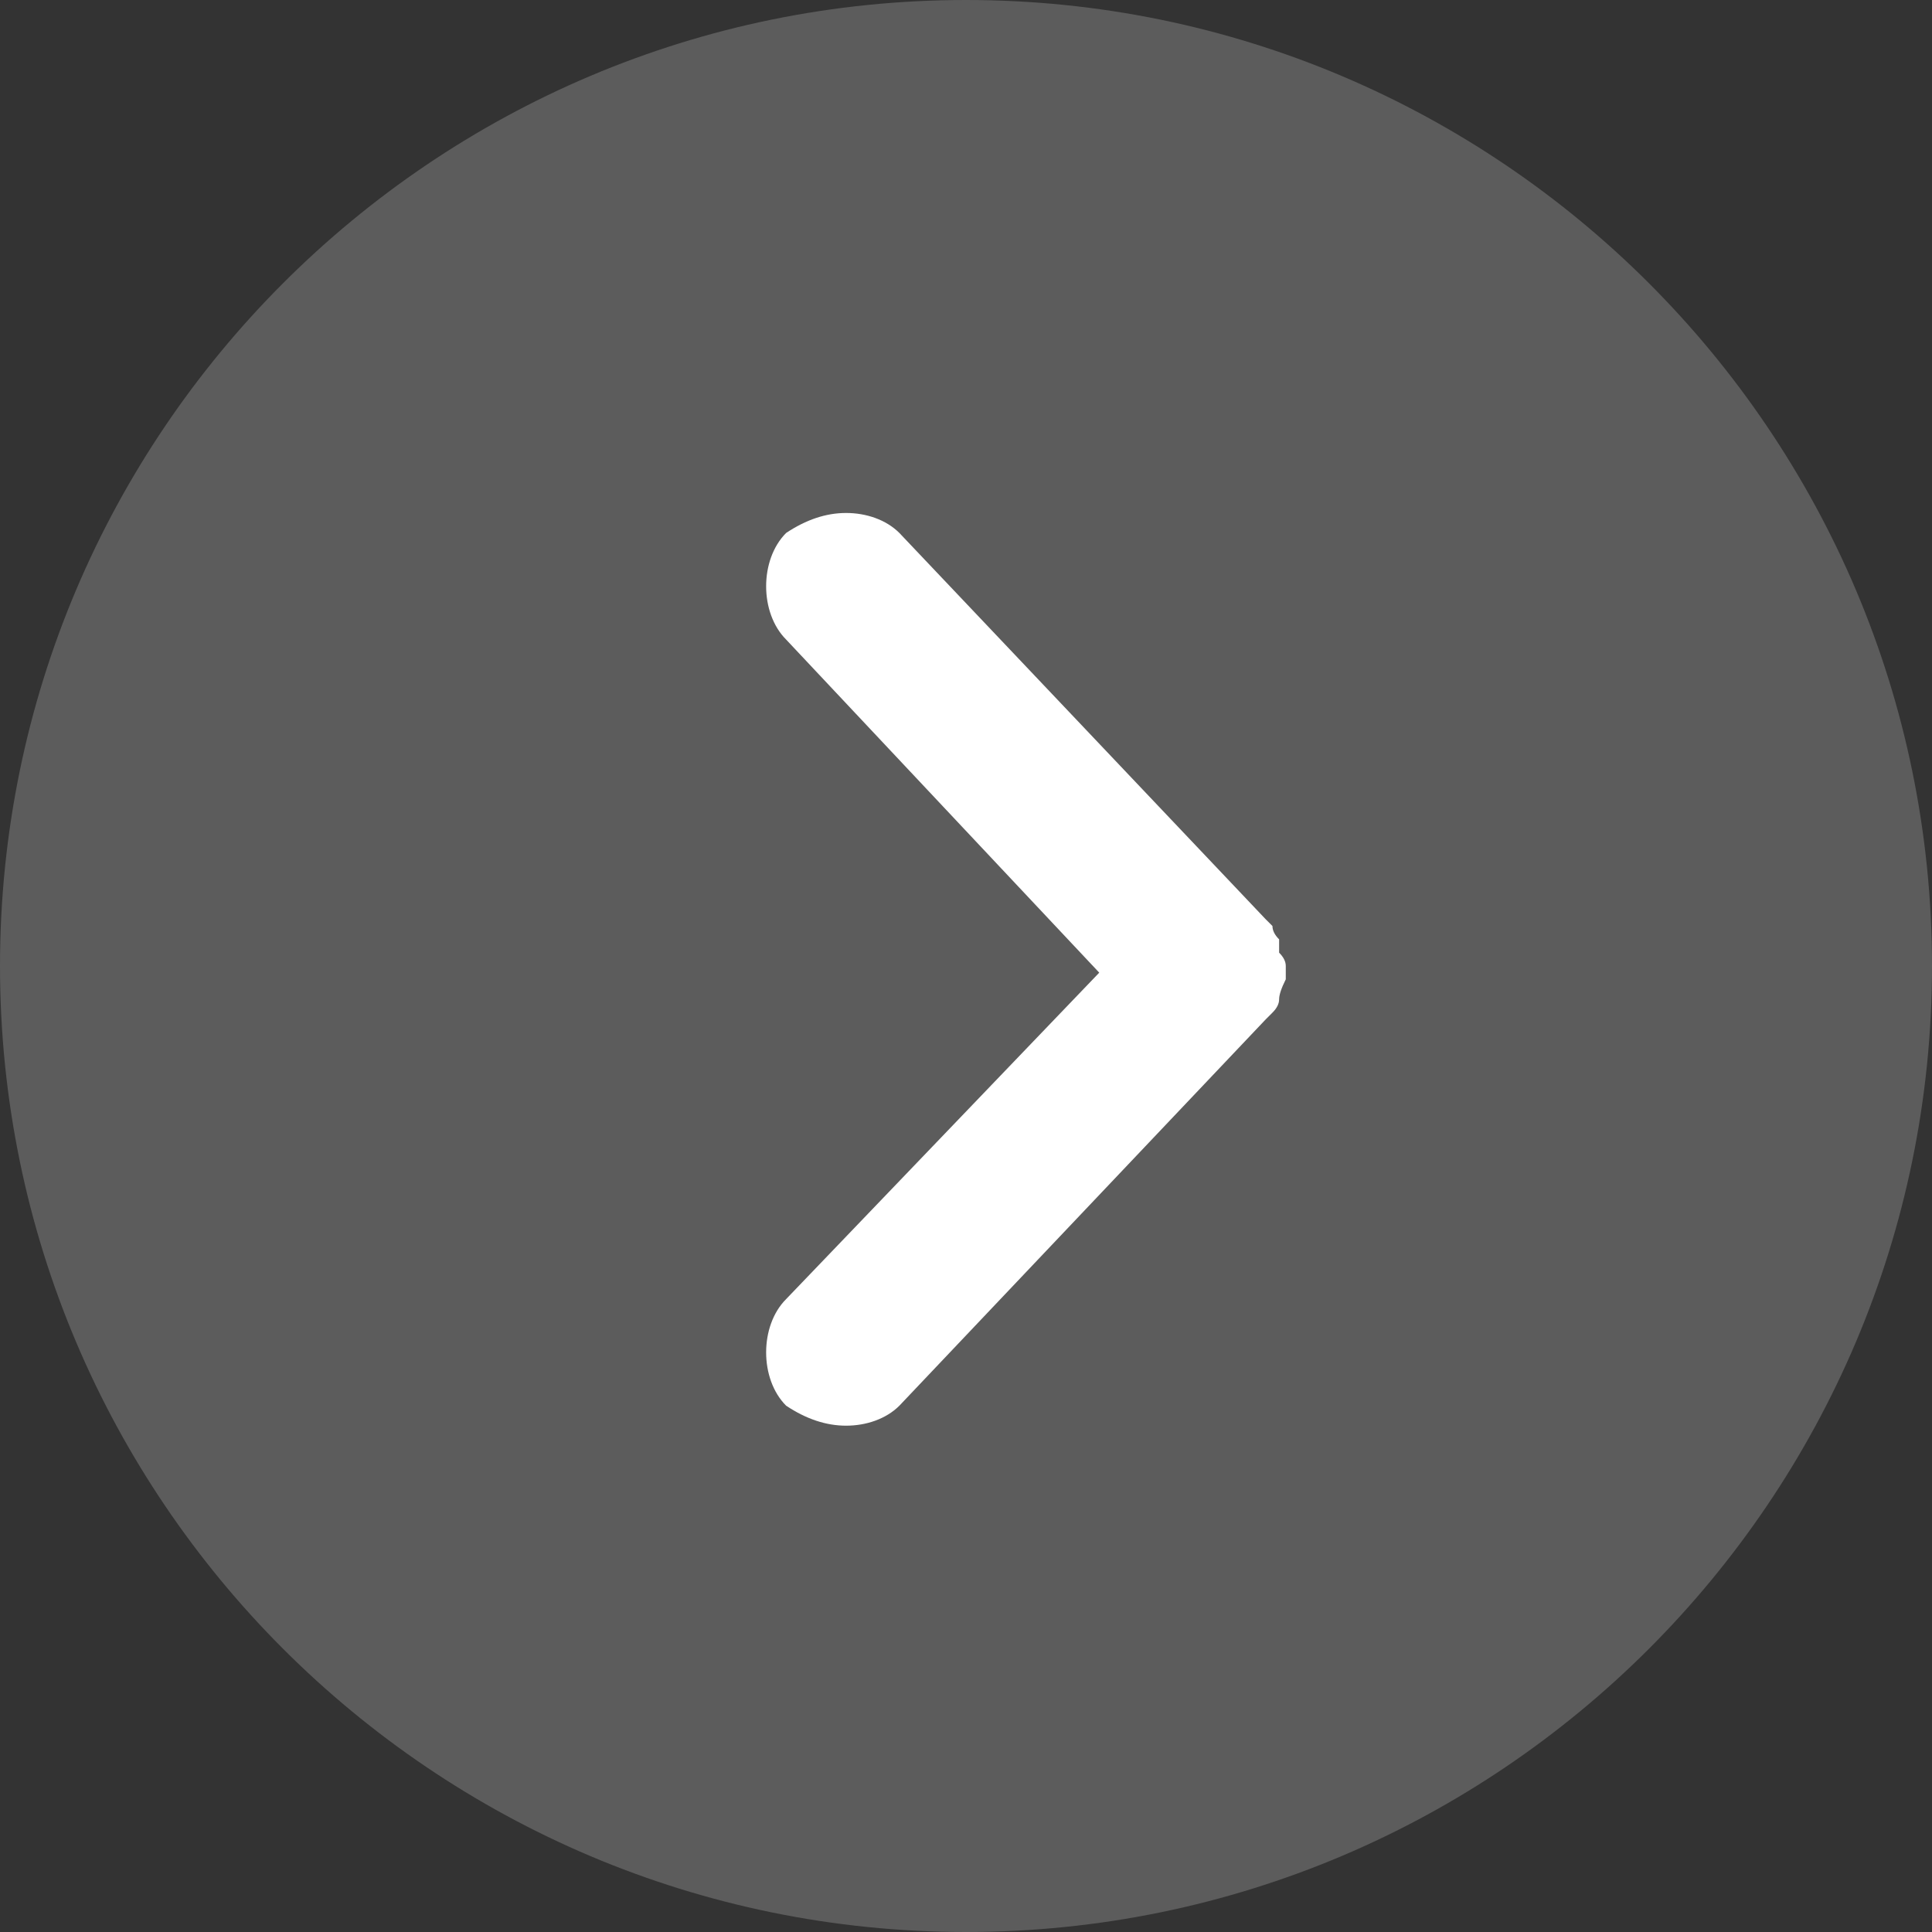 <svg version="1.2" xmlns="http://www.w3.org/2000/svg" viewBox="0 0 29 29" width="29" height="29">
	<rect x="0" y="0" width="29" height="29" fill="#333333" stroke="none"/>
	<title>Group 3793-svg</title>
	<style>
		.s0 { opacity: .2;fill: #ffffff } 
		.s1 { fill: #ffffff } 
	</style>
	<g id="Group_3793">
		<path id="Ellipse_381" class="s0" d="m14.5 29c-8 0-14.5-6.5-14.5-14.5 0-8 6.5-14.5 14.5-14.5 8 0 14.5 6.5 14.5 14.5 0 8-6.5 14.5-14.5 14.5z"/>
		<g id="Group_3792">
			<path id="Path_20386" class="s1" d="m19.3 14.5q0-0.1-0.1-0.2 0-0.1 0-0.2-0.1-0.1-0.1-0.2-0.1-0.1-0.1-0.1l-5.5-5.8c-0.2-0.2-0.5-0.3-0.8-0.3-0.3 0-0.6 0.1-0.9 0.3-0.2 0.2-0.3 0.5-0.3 0.8 0 0.3 0.1 0.6 0.3 0.8l4.7 5-4.7 4.9c-0.2 0.2-0.3 0.5-0.3 0.8 0 0.3 0.1 0.6 0.3 0.8 0.3 0.2 0.6 0.3 0.9 0.3 0.3 0 0.6-0.1 0.8-0.3l5.5-5.8q0 0 0.1-0.1 0.1-0.1 0.1-0.2 0-0.1 0.1-0.3 0-0.1 0-0.2z"/>
		</g>
	</g>
</svg>